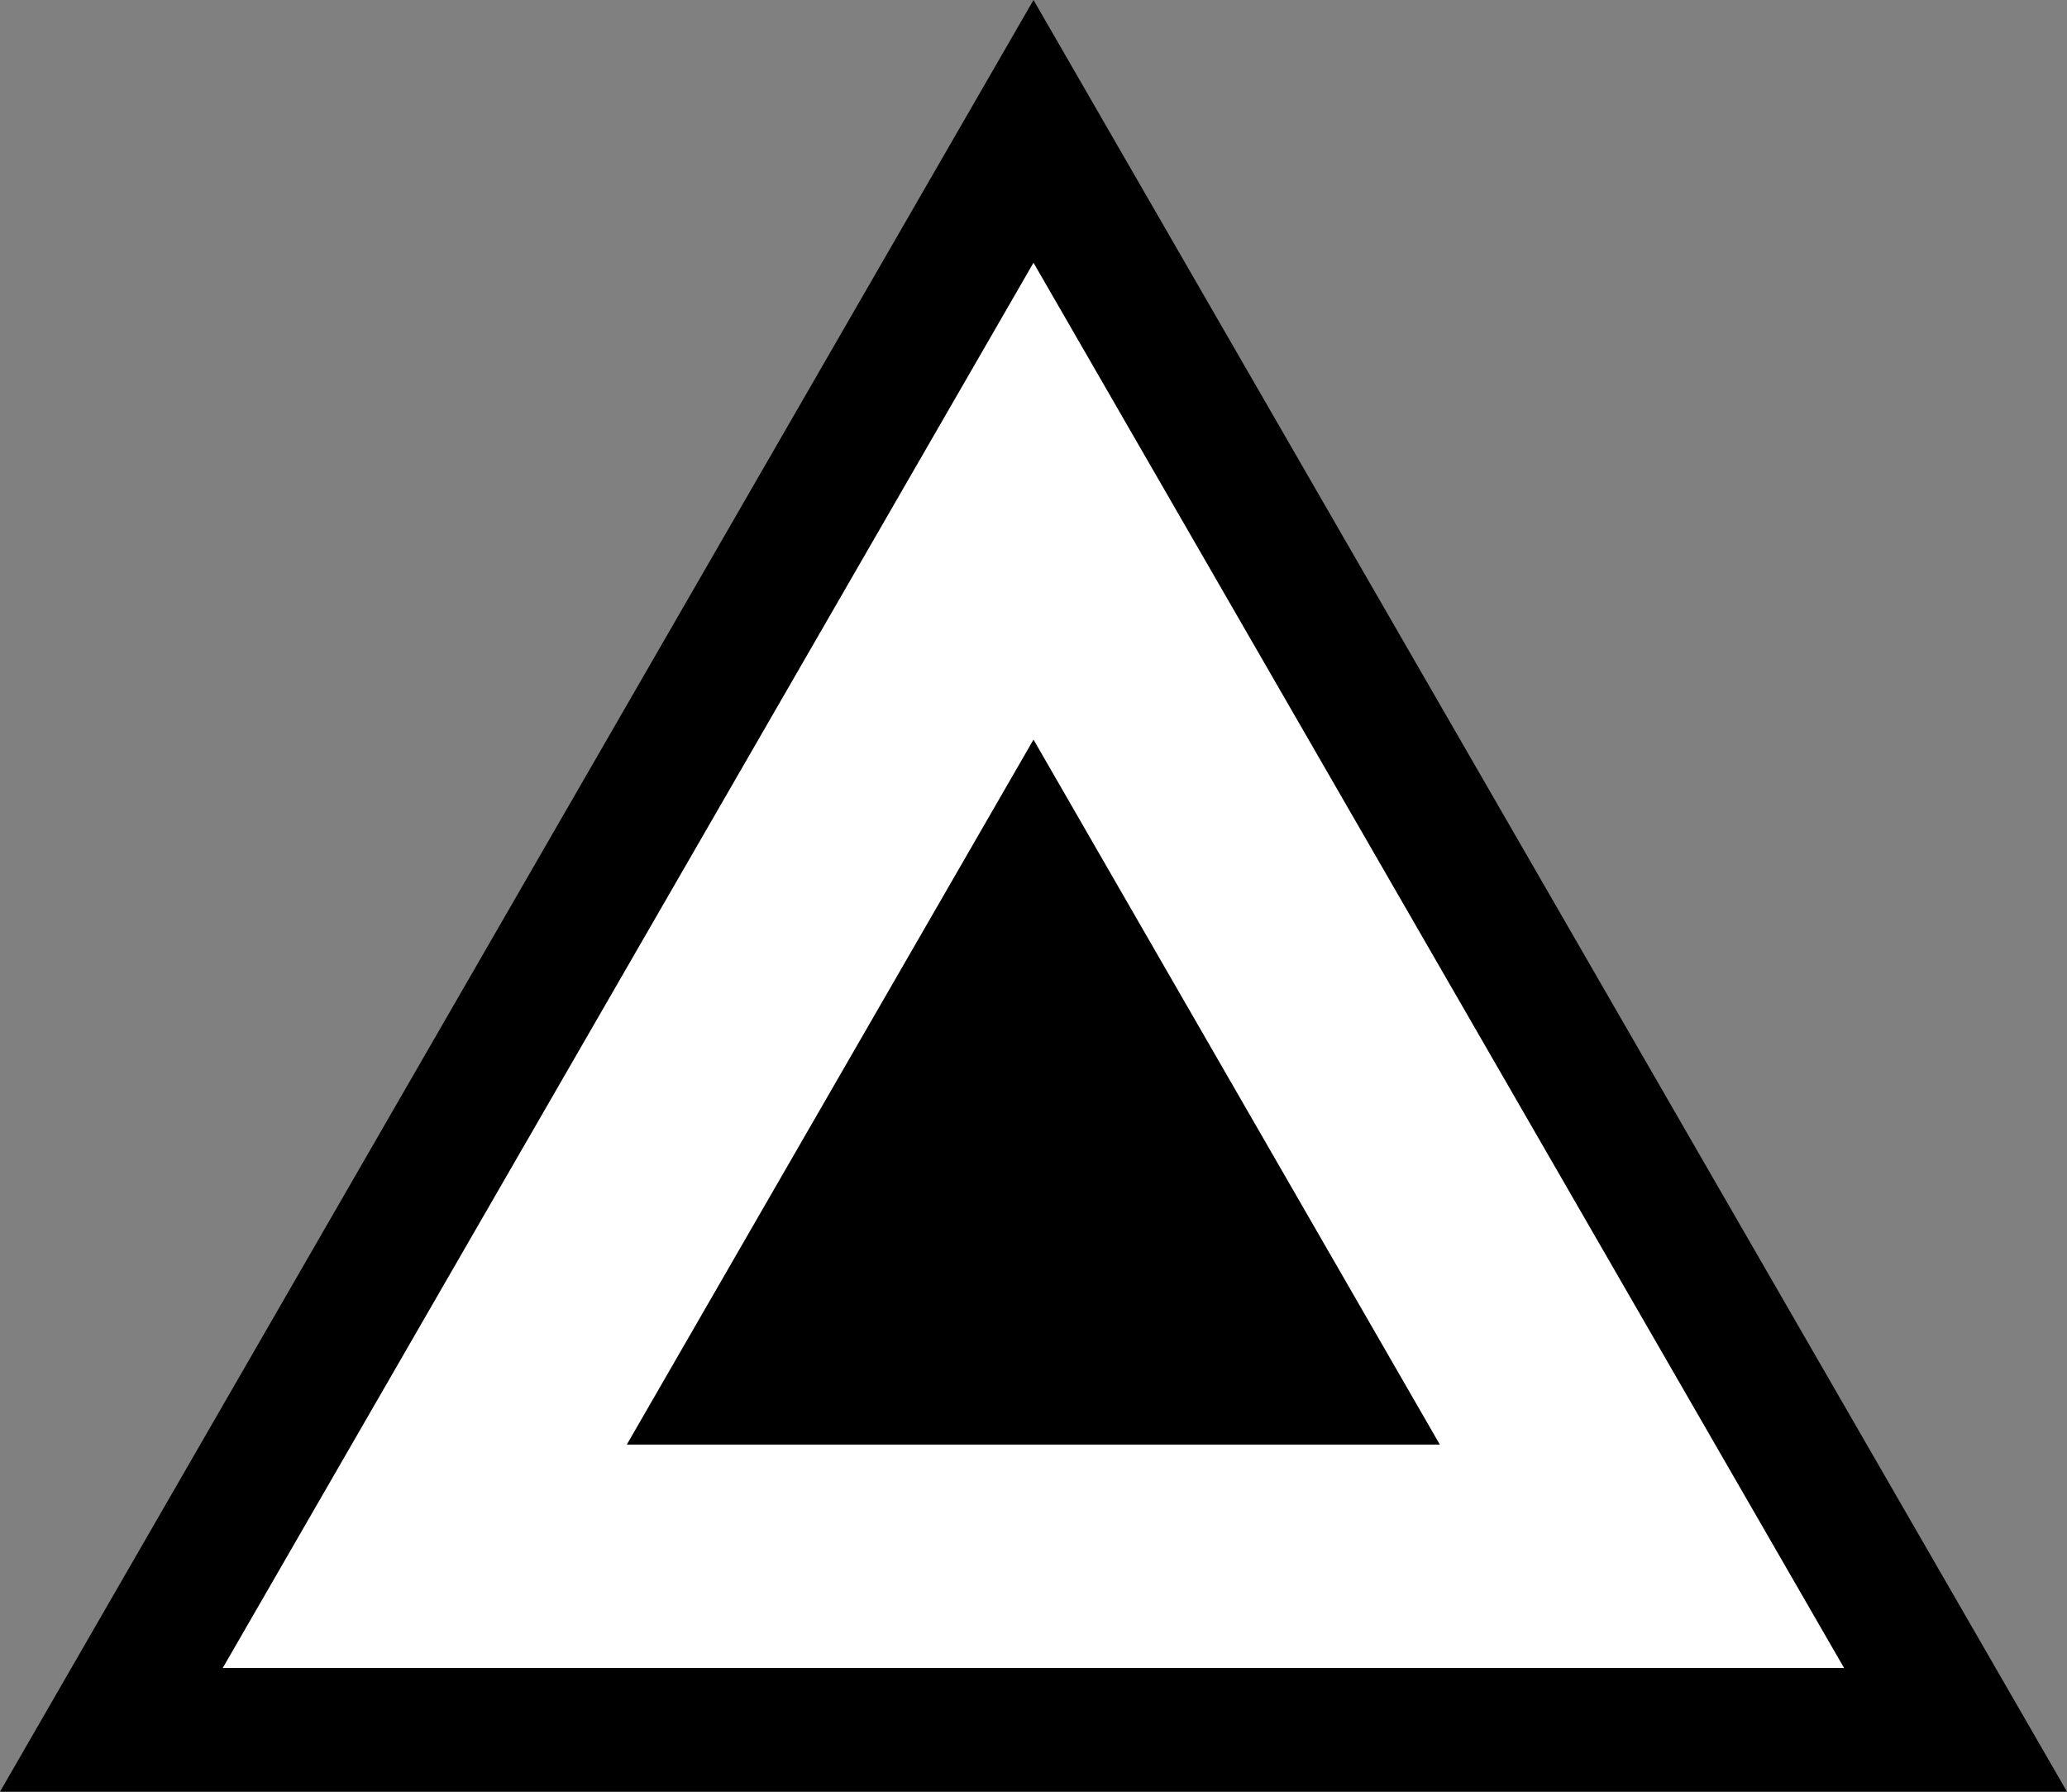 <?xml version="1.0" encoding="utf-8"?>
<!-- Generator: Adobe Illustrator 15.1.0, SVG Export Plug-In . SVG Version: 6.00 Build 0)  -->
<!DOCTYPE svg PUBLIC "-//W3C//DTD SVG 1.1//EN" "http://www.w3.org/Graphics/SVG/1.1/DTD/svg11.dtd">
<svg version="1.1" id="Layer_1" xmlns="http://www.w3.org/2000/svg" xmlns:xlink="http://www.w3.org/1999/xlink" x="0px" y="0px"
	 width="12px" height="10.4px" viewBox="0 0 12 10.4" enable-background="new 0 0 12 10.4" xml:space="preserve">
<rect x="0" y="0" width="12" height="10.4" fill="#808080" stroke="none"/>
<polygon points="0,10.4 6,0 12,10.4 "/>
<polygon fill="#FFFFFF" points="1.293,9.682 6,1.525 10.706,9.682 "/>
<polygon points="3.639,8.385 6,4.293 8.359,8.385 "/>
</svg>

